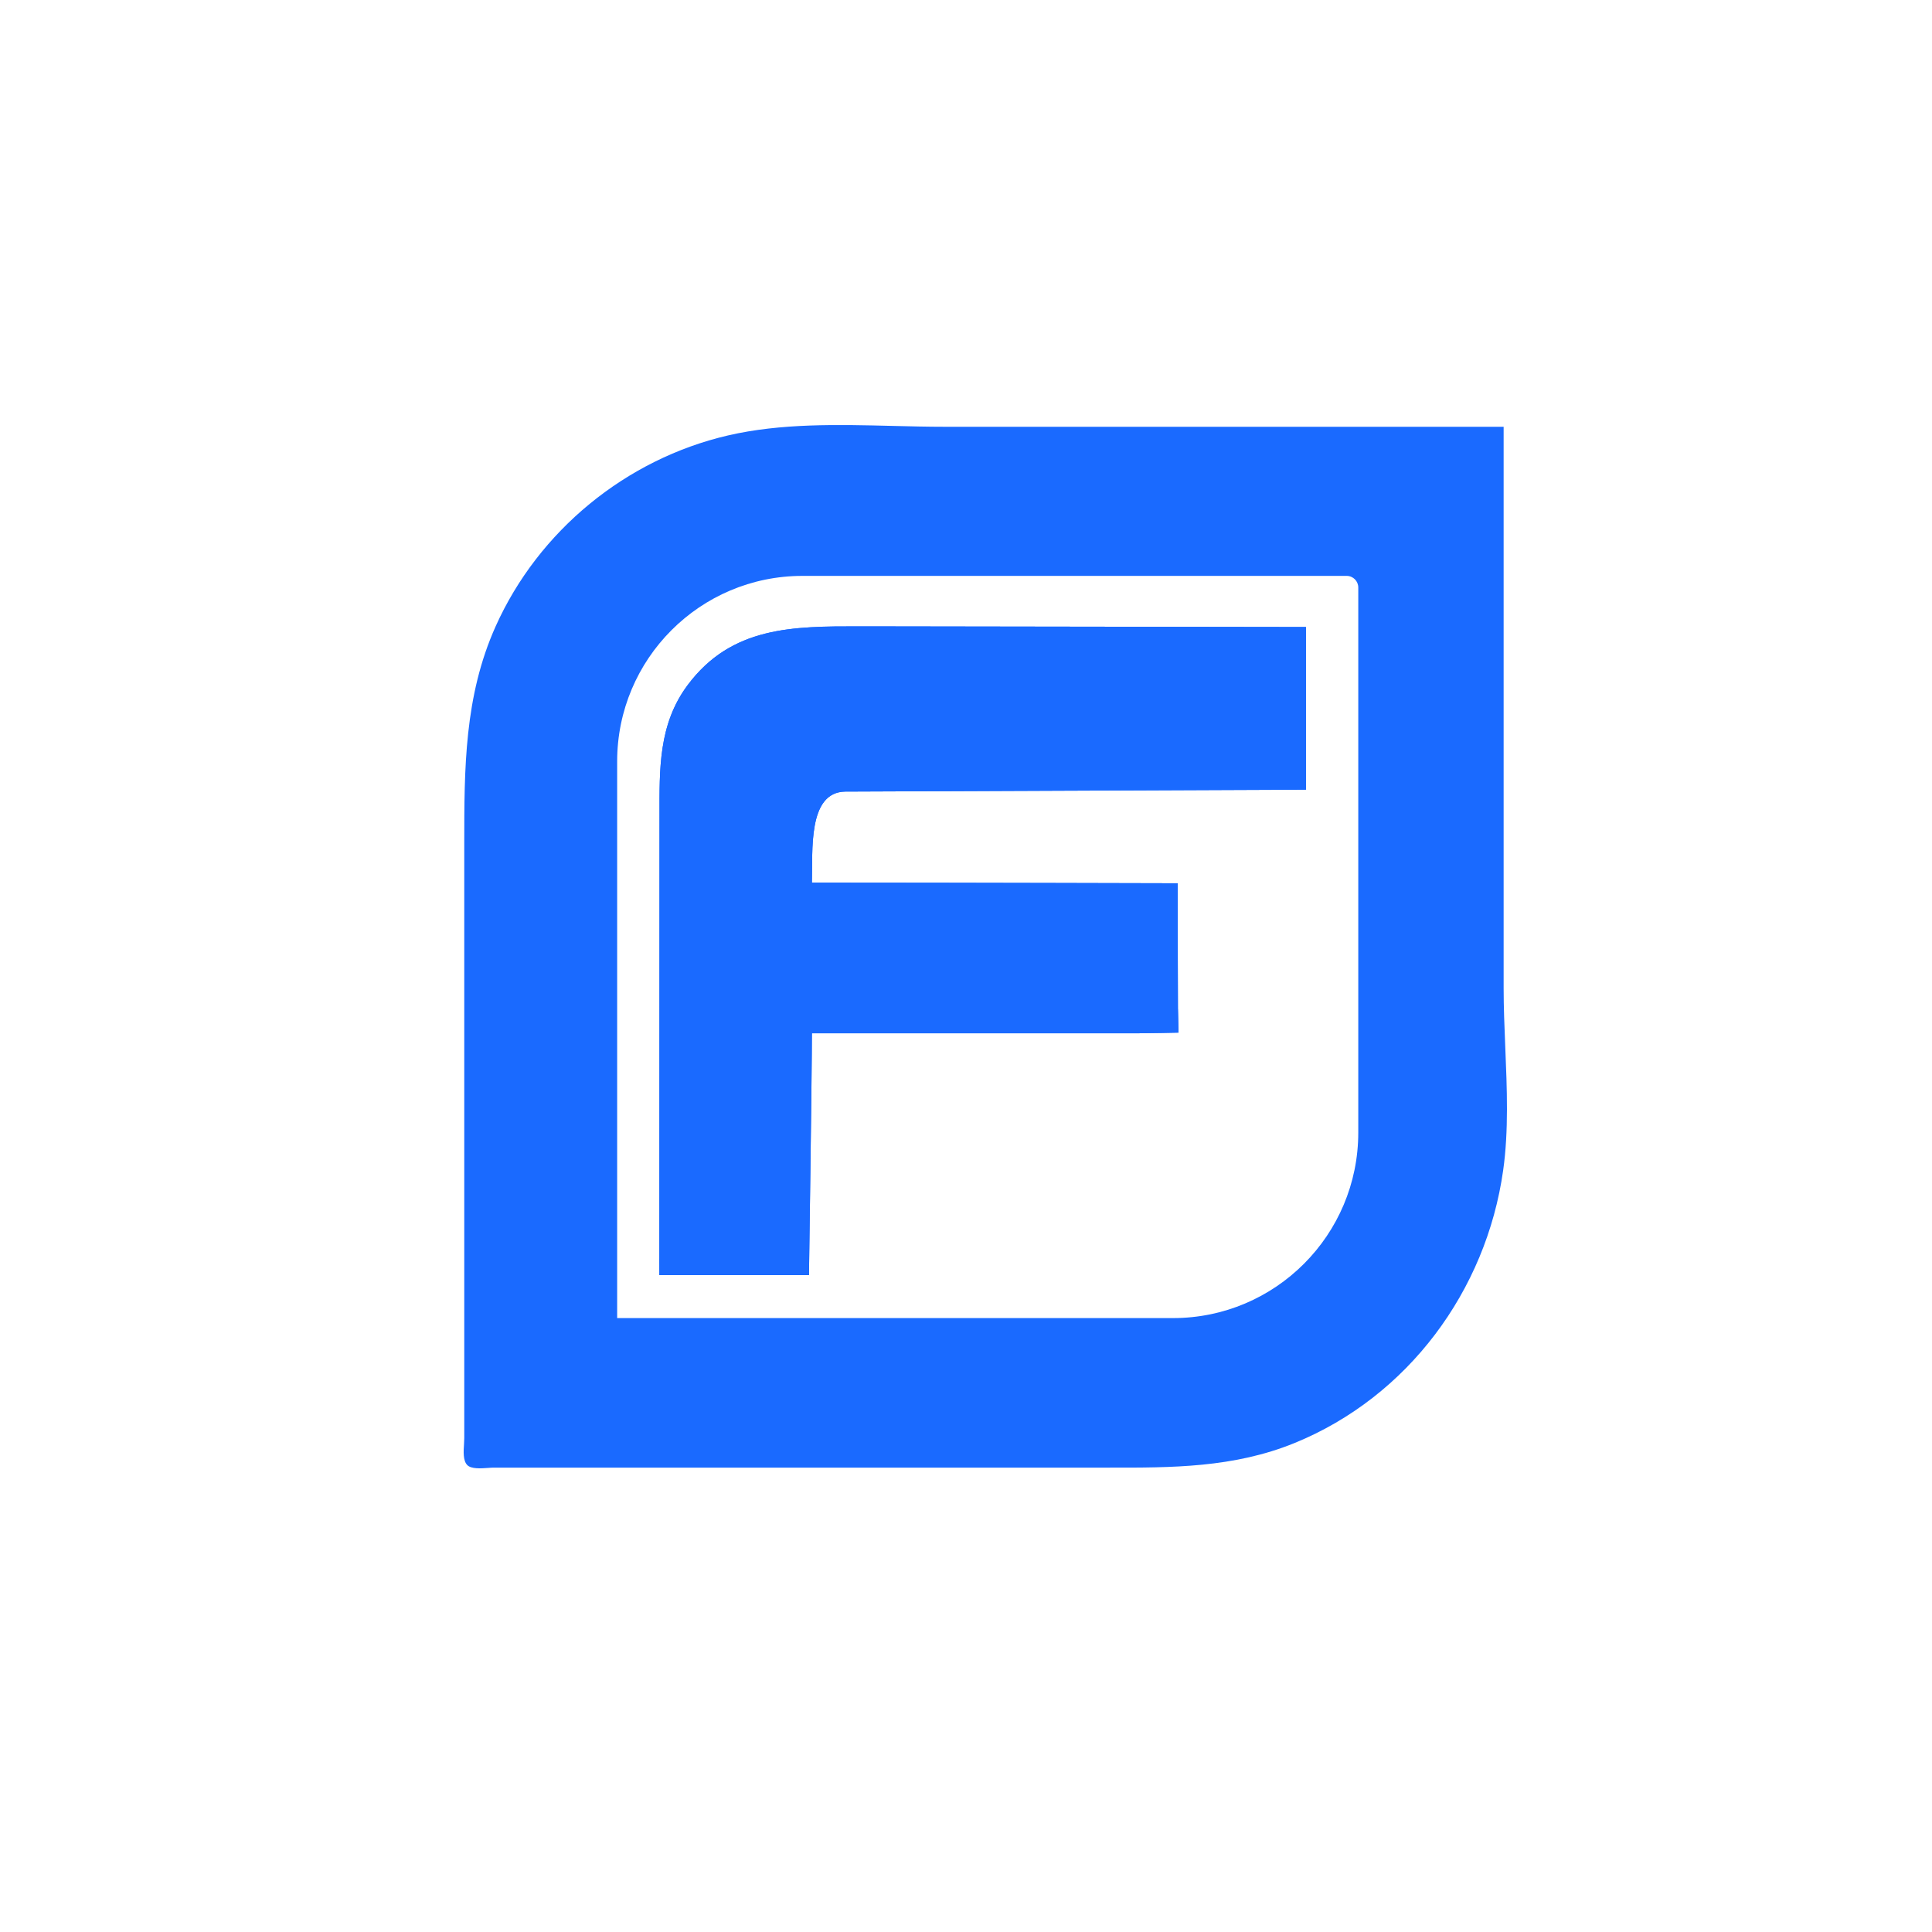 <svg width="50" height="50" viewBox="0 0 50 50" fill="none" xmlns="http://www.w3.org/2000/svg">
<path d="M21.012 26.741C21.012 27.711 20.936 33 20.936 33H17.064L17.063 32.583L17.064 32.569C17.064 32.569 17.068 24.907 17.068 21.121C17.068 19.913 17.036 18.748 17.797 17.729C18.931 16.209 20.522 16.209 22.239 16.21L22.276 16.21L33.798 16.227L33.798 20.437L21.872 20.486C20.895 20.505 21.038 22.029 21.012 22.843H21.619C24.57 22.843 30.478 22.859 30.478 22.859C30.478 23.94 30.485 26.109 30.485 26.109L30.486 26.119L30.5 26.724C30.5 26.724 29.72 26.741 29.467 26.741H21.012Z" fill="#1A6AFF"/>
<path fill-rule="evenodd" clip-rule="evenodd" d="M21.012 26.741H29.467C29.72 26.741 30.5 26.724 30.5 26.724L30.486 26.119L30.485 26.109C30.485 26.109 30.478 23.94 30.478 22.859C30.478 22.859 24.57 22.843 21.619 22.843H21.012C21.038 22.029 20.895 20.505 21.872 20.486L33.798 20.437L33.798 16.227L22.276 16.21L22.239 16.21C20.522 16.209 18.931 16.209 17.797 17.729C17.036 18.748 17.068 19.913 17.068 21.121C17.068 24.907 17.064 32.569 17.064 32.569L17.063 32.583L17.064 33H20.936C20.936 33 21.012 27.711 21.012 26.741Z" fill="#1A6AFF"/>
<path fill-rule="evenodd" clip-rule="evenodd" d="M38.914 11.045V25.577C38.914 26.07 38.935 26.579 38.956 27.094C39.001 28.169 39.046 29.267 38.902 30.286C38.463 33.406 36.438 36.147 33.504 37.345C31.929 37.987 30.329 37.985 28.667 37.982L28.664 37.982C28.558 37.982 28.453 37.982 28.346 37.982H12.774C12.734 37.982 12.684 37.986 12.628 37.99C12.44 38.003 12.194 38.021 12.091 37.914C11.98 37.799 11.996 37.558 12.009 37.368C12.012 37.314 12.015 37.264 12.015 37.222L12.015 21.837C12.015 19.895 12.015 18.021 12.827 16.21C13.938 13.733 16.202 11.881 18.841 11.269C20.213 10.951 21.68 10.987 23.115 11.023C23.566 11.034 24.013 11.045 24.454 11.045H38.914ZM20.767 14.904C18.119 14.904 15.972 17.054 15.972 19.706V34.112H30.357C33.005 34.112 35.152 31.962 35.152 29.31V15.204C35.152 15.039 35.018 14.904 34.853 14.904H20.767Z" fill="#1A6AFF"/>
</svg>
